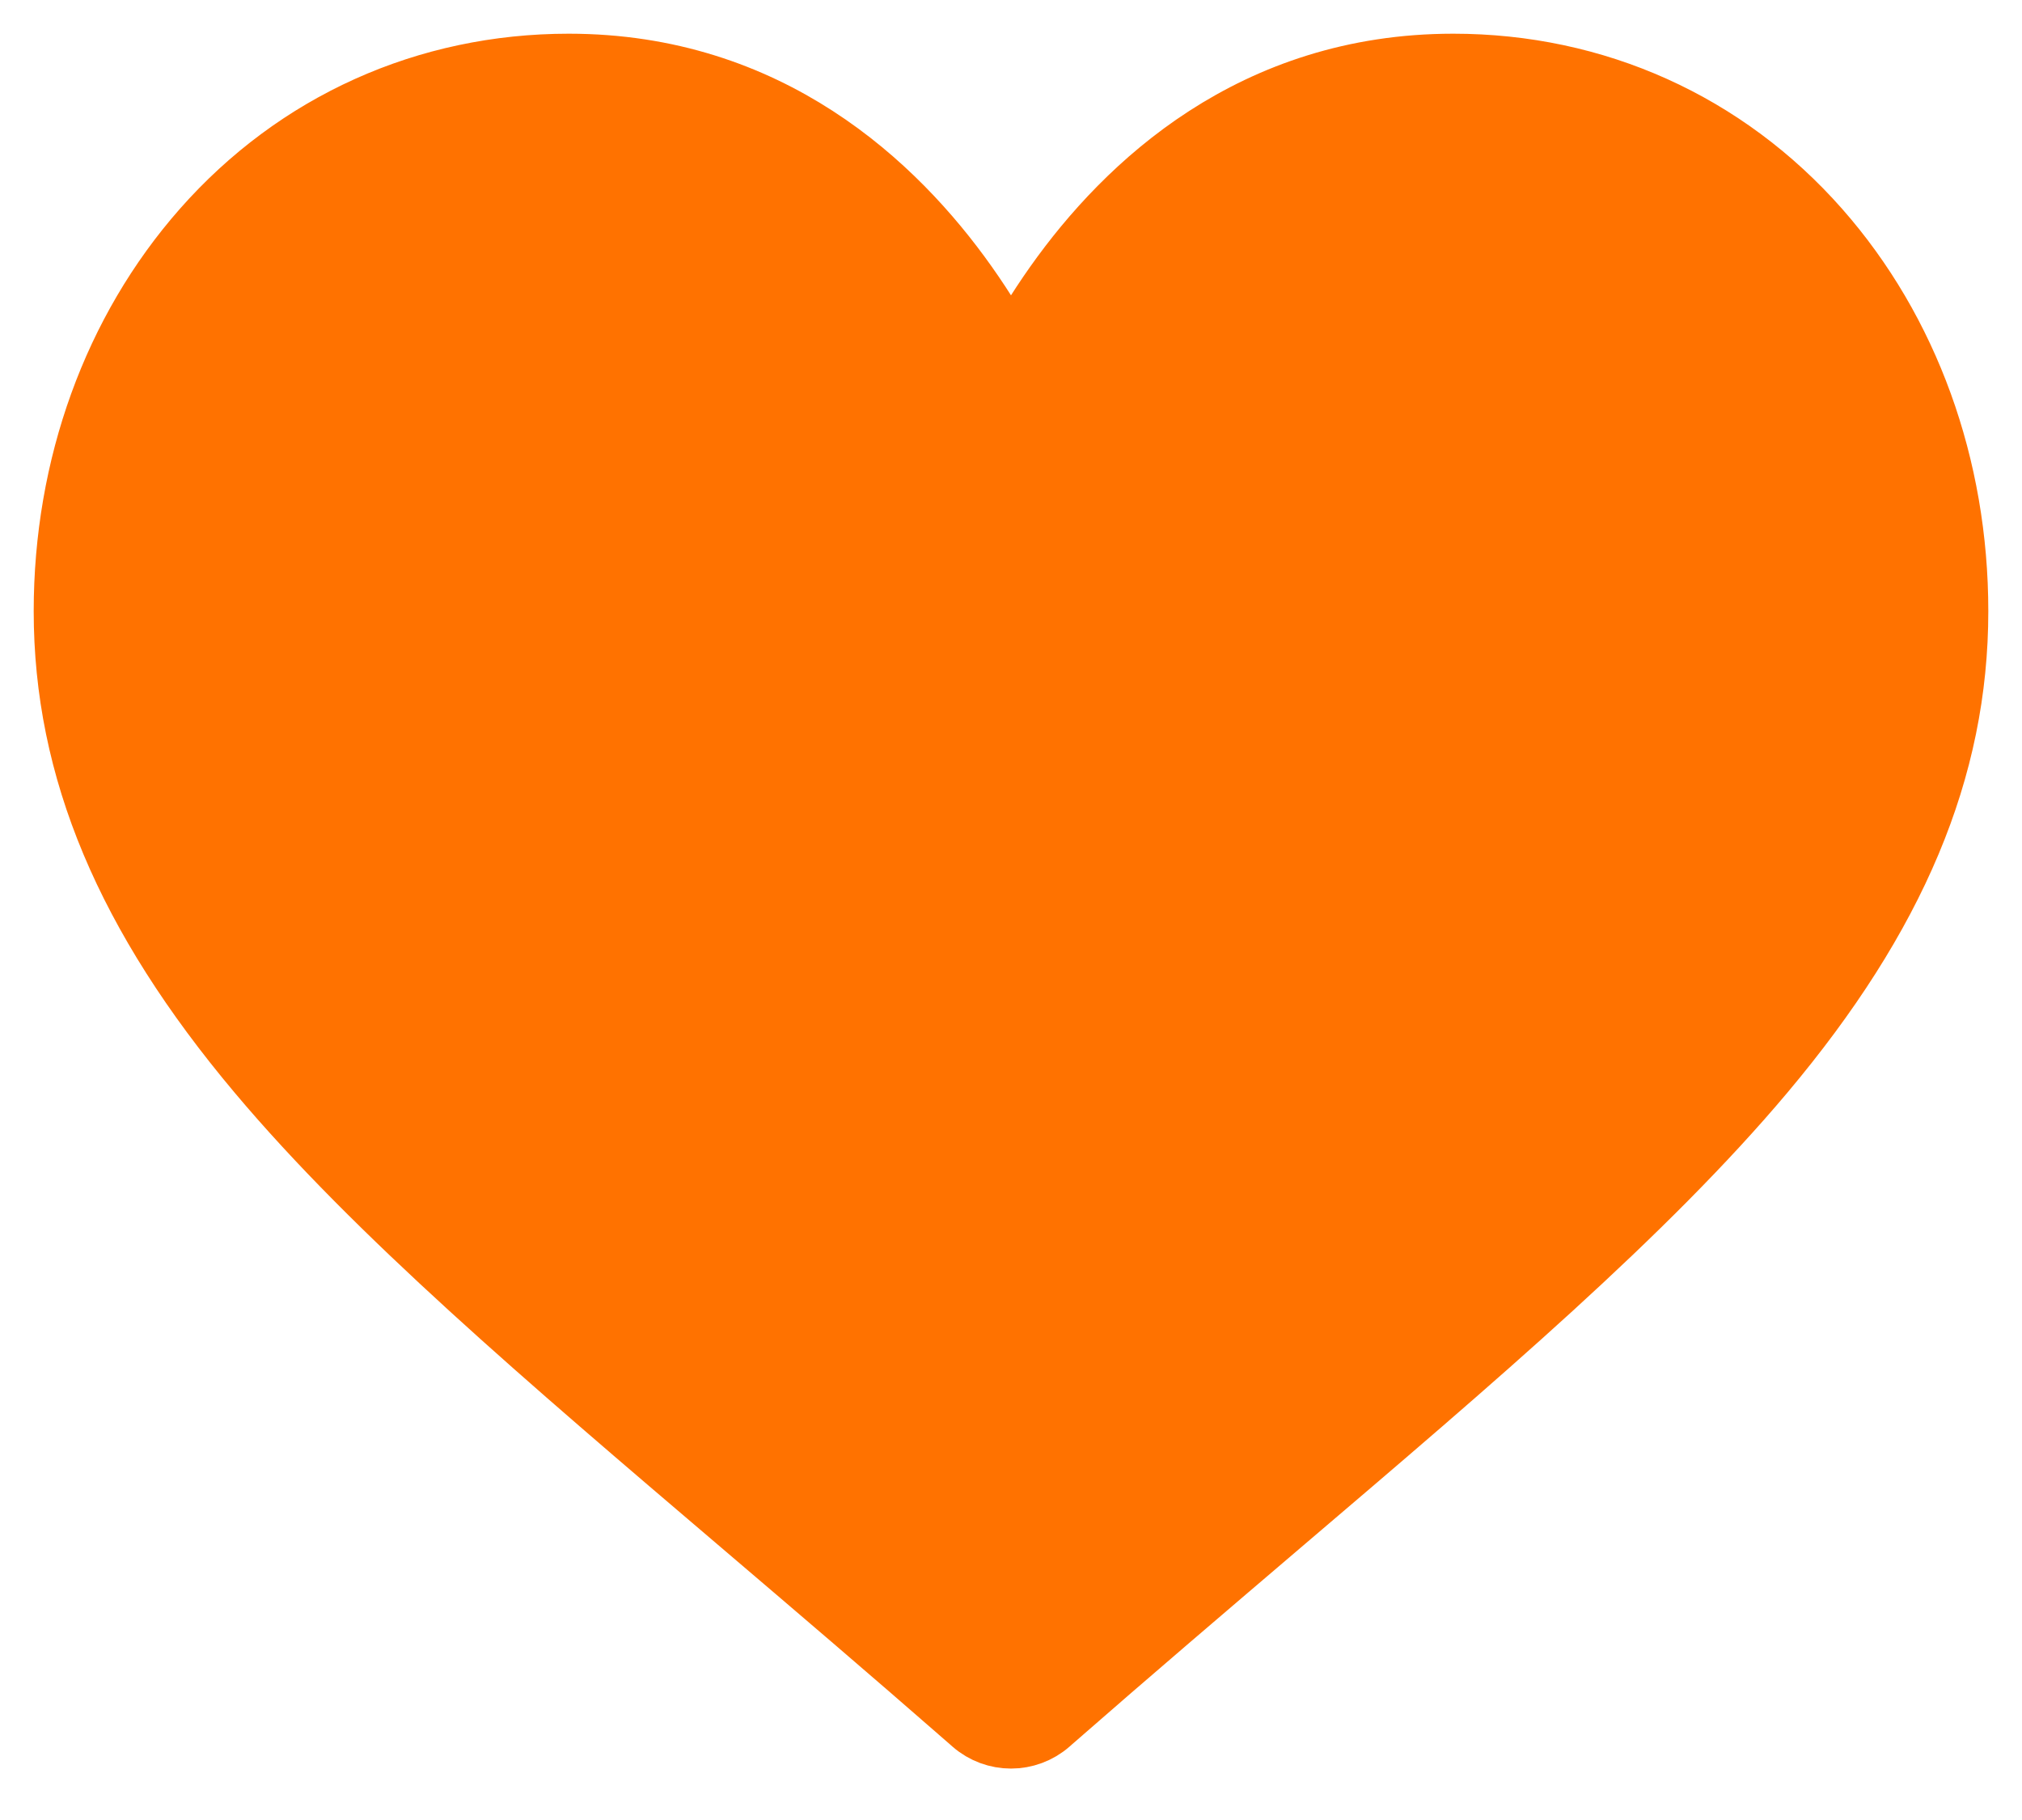 <svg width="30" height="27" viewBox="0 0 30 27" fill="none" xmlns="http://www.w3.org/2000/svg">
<path d="M26.957 3.43C25.576 1.863 23.66 1 21.562 1C18.612 1 16.744 2.762 15.697 4.24C15.425 4.624 15.194 5.008 15 5.37C14.806 5.008 14.575 4.624 14.303 4.24C13.256 2.762 11.388 1 8.438 1C6.34 1 4.424 1.863 3.043 3.43C1.726 4.925 1 6.927 1 9.067C1 11.397 1.91 13.564 3.863 15.887C5.608 17.963 8.119 20.102 11.027 22.58C12.111 23.504 13.231 24.459 14.424 25.502L14.46 25.534C14.614 25.669 14.807 25.737 15 25.737C15.193 25.737 15.386 25.669 15.54 25.534L15.576 25.502C16.769 24.459 17.89 23.504 18.973 22.58C21.881 20.103 24.392 17.963 26.137 15.887C28.09 13.564 29 11.397 29 9.067C29 6.927 28.274 4.925 26.957 3.43Z" fill="#FF7200" stroke="#FF7200"/>
</svg>
